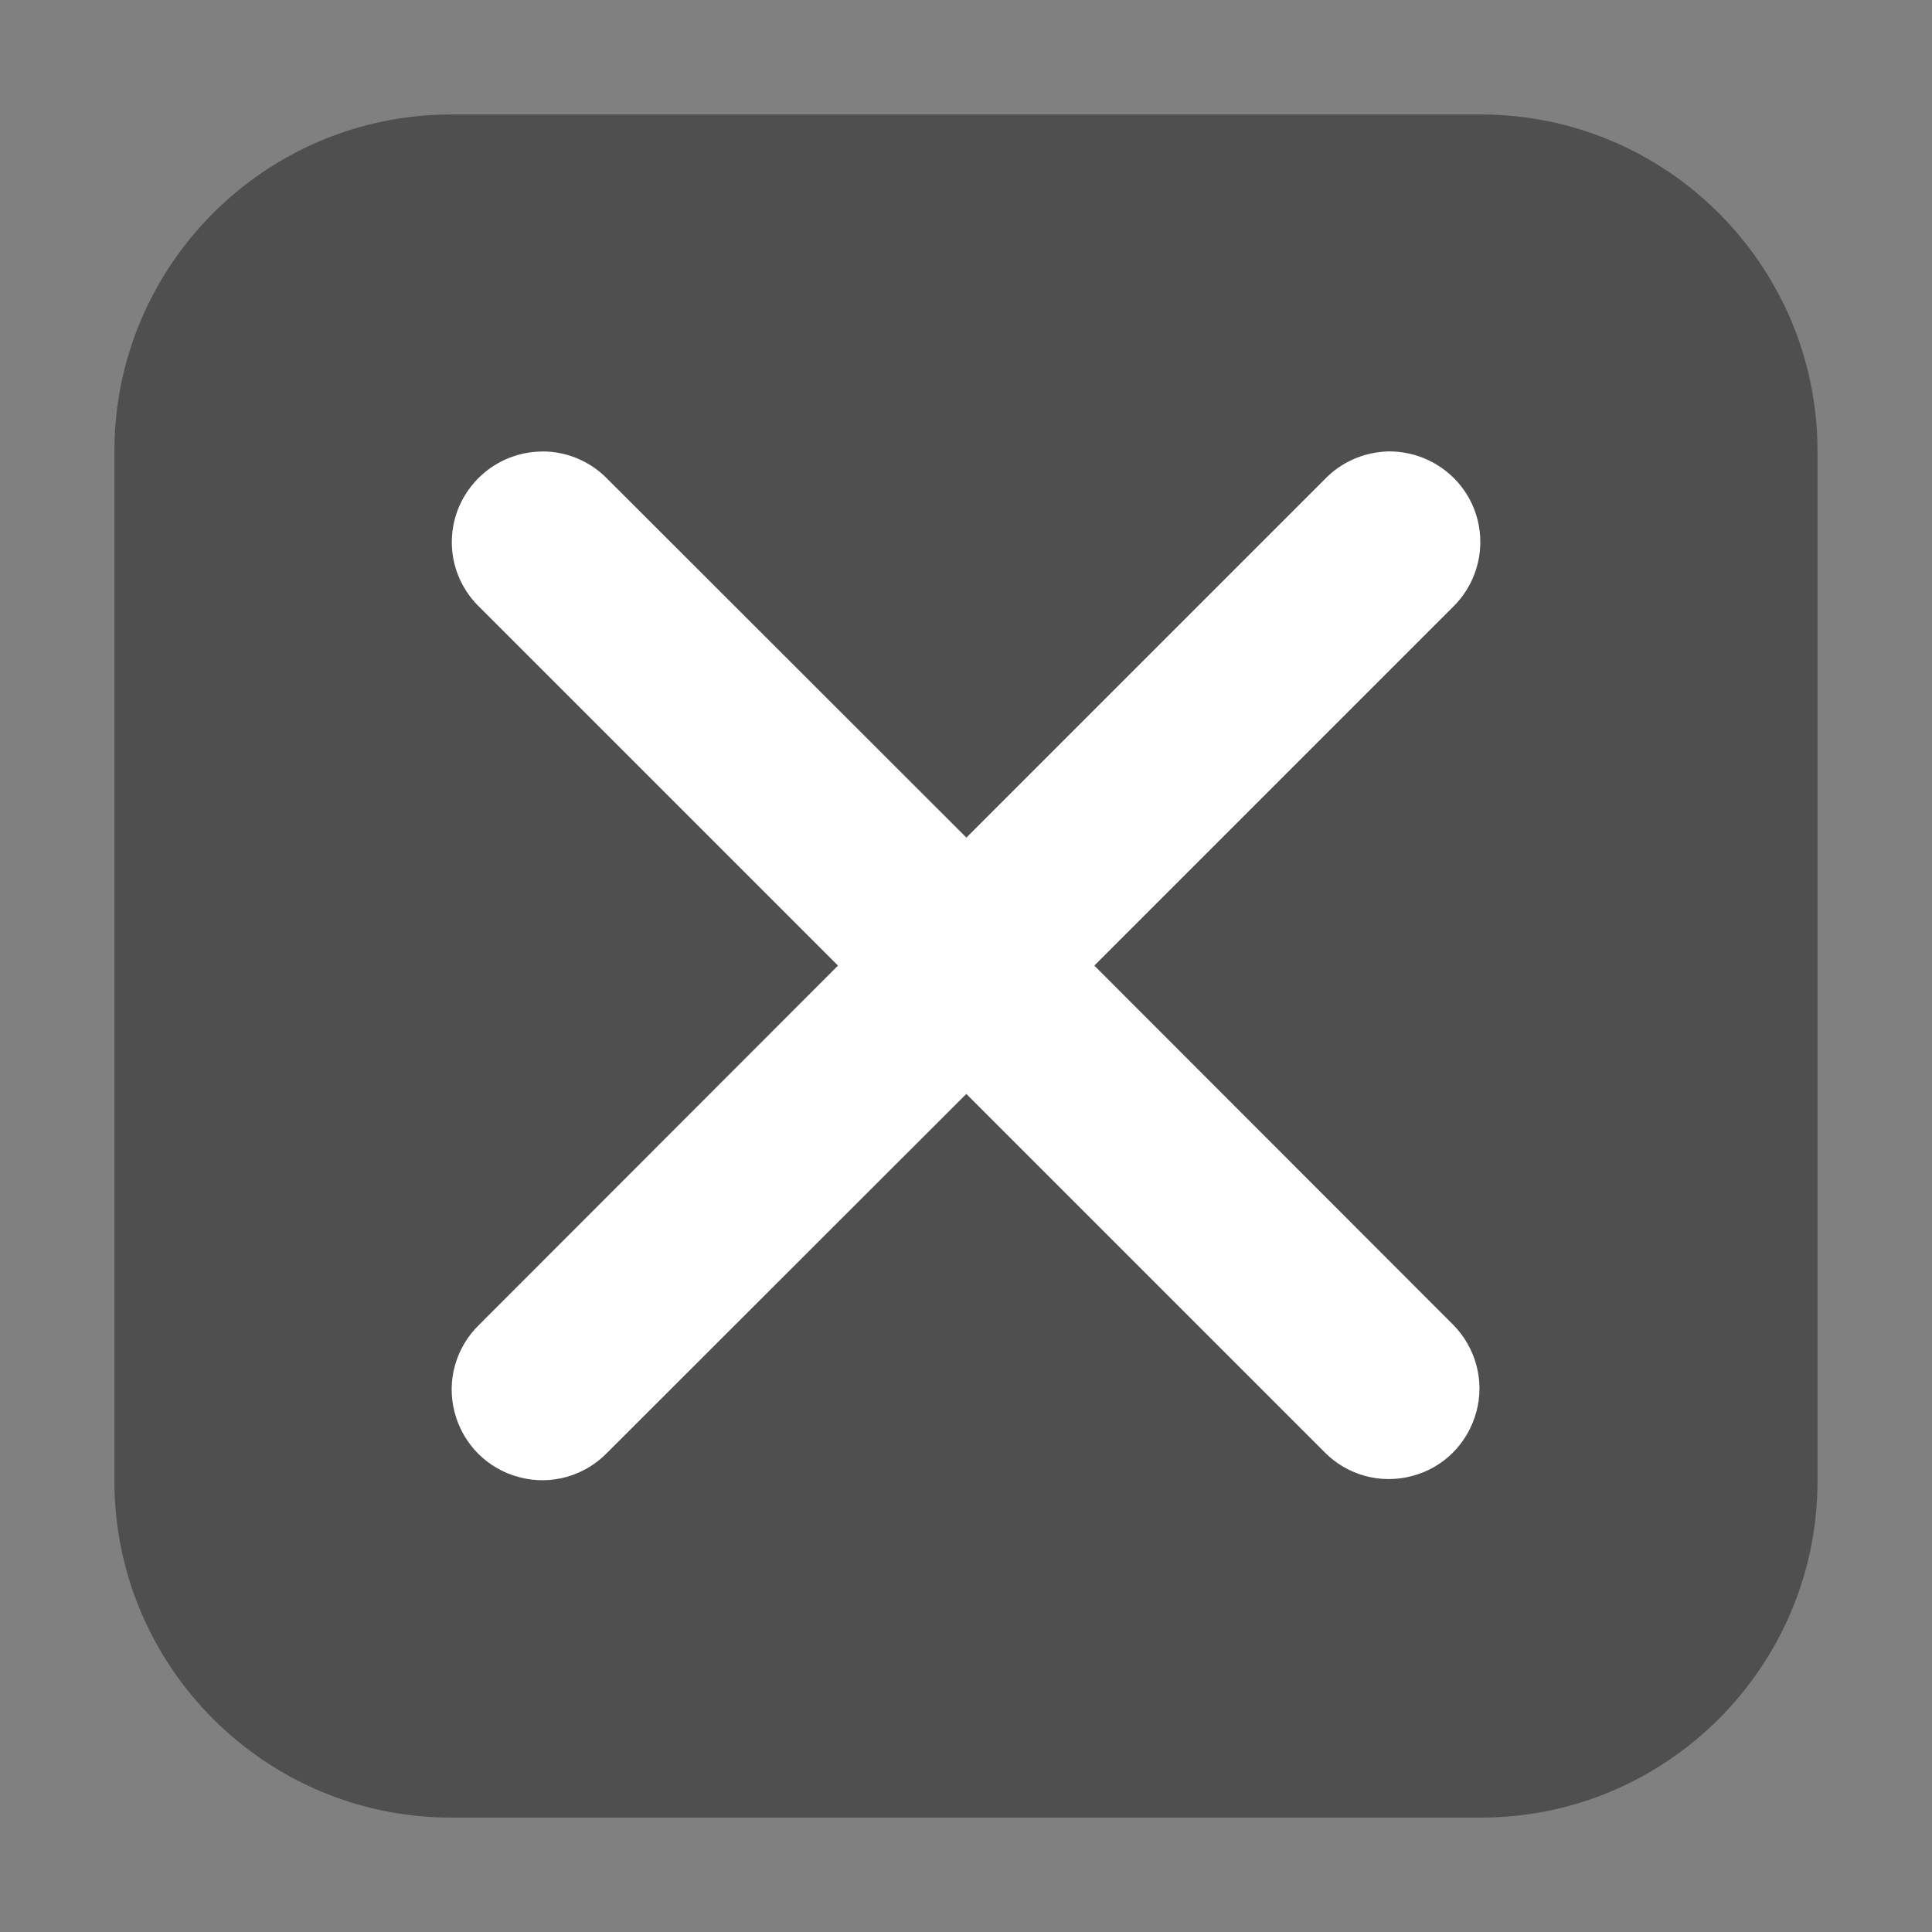 <svg height="24pt" viewBox="0 0 24 24" width="24pt" xmlns="http://www.w3.org/2000/svg"><rect x="0" y="0" width="24" height="24" fill="#808080" stroke="none"/><path d="m5.605 1.422h12.789c2.309 0 4.184 1.875 4.184 4.184v12.789c0 2.309-1.875 4.184-4.184 4.184h-12.789c-2.309 0-4.184-1.875-4.184-4.184v-12.789c0-2.309 1.875-4.184 4.184-4.184zm0 0" fill="#4f4f4f" fill-rule="evenodd"/><path d="m6.742 5.609c-.461 0-.871.277-1.047.703-.172.426-.07.91.262 1.23l4.453 4.453-4.453 4.457c-.293.281-.414.699-.309 1.094.102.395.41.703.805.805.395.105.812-.016 1.094-.309l4.457-4.453 4.453 4.453c.281.285.695.398 1.086.293.391-.102.691-.406.797-.797.105-.387-.008-.801-.293-1.086l-4.453-4.457 4.453-4.453c.332-.324.434-.816.254-1.246-.18-.426-.605-.699-1.07-.688-.293.012-.57.133-.773.344l-4.453 4.453-4.457-4.453c-.211-.219-.504-.344-.805-.344zm0 0" fill="#fff"/></svg>